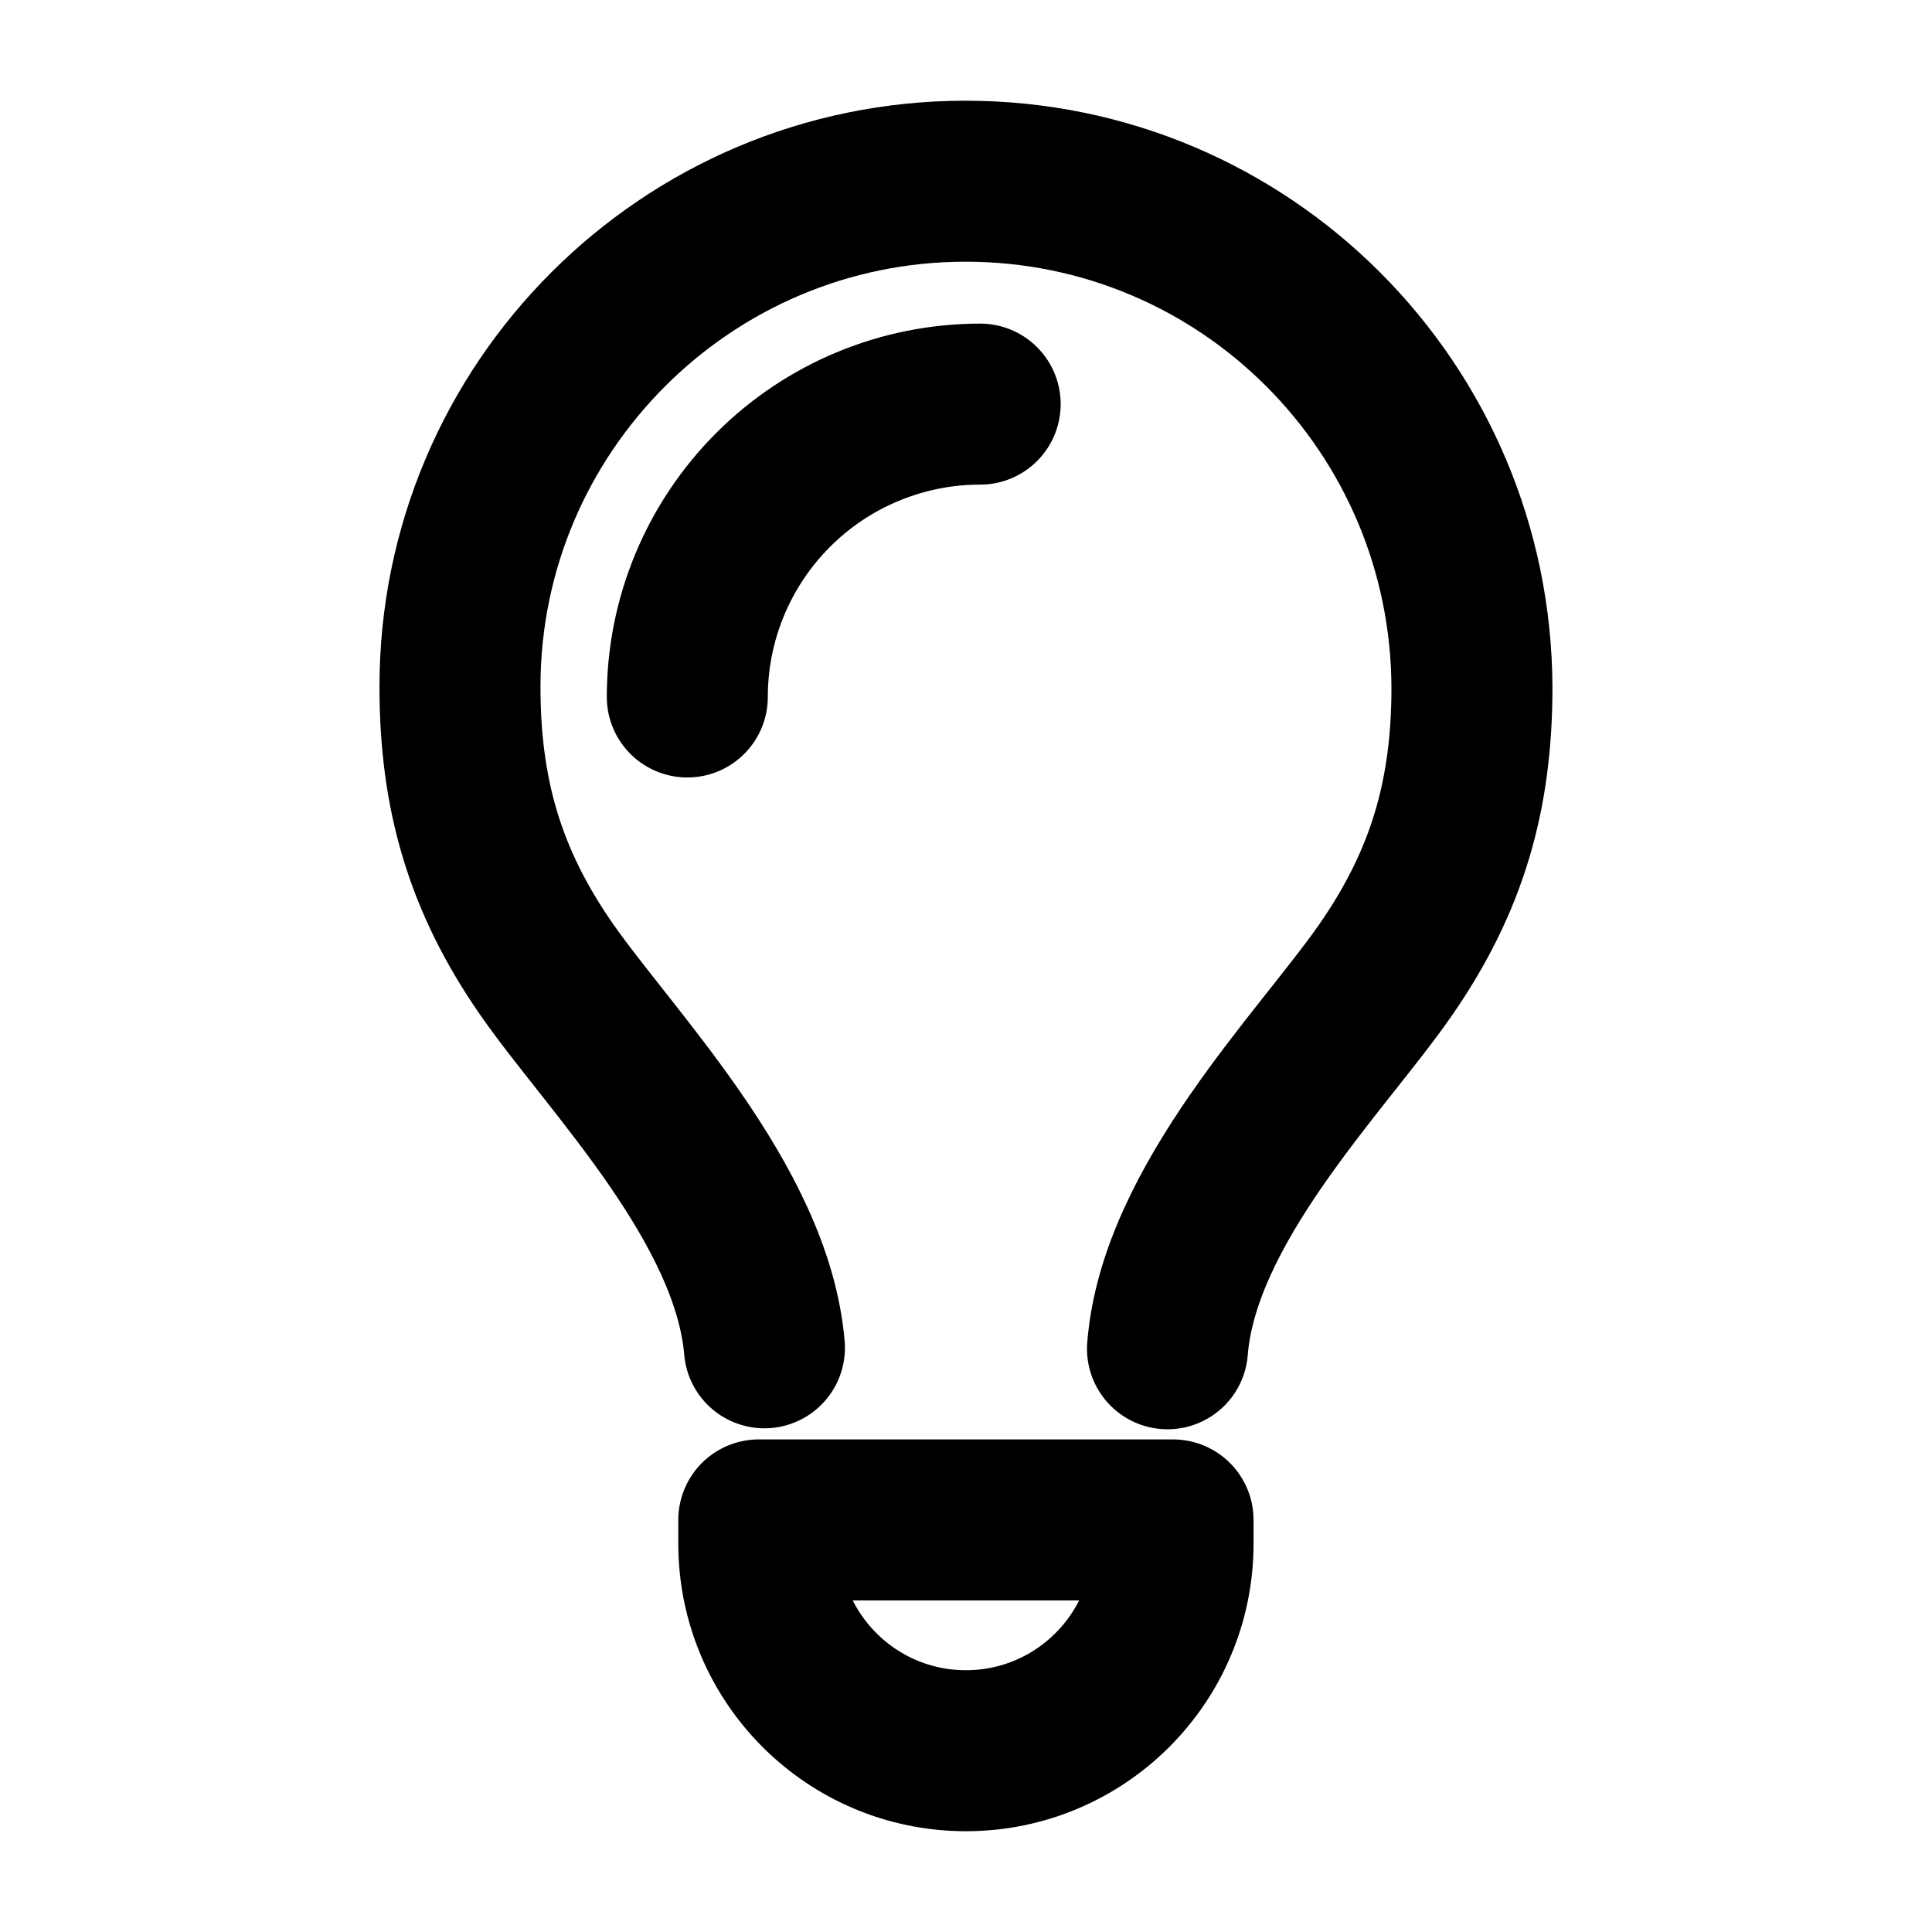 <svg width="24" height="24" viewBox="0 0 24 24" fill="none" xmlns="http://www.w3.org/2000/svg">
<path d="M14.503 16.755C14.645 14.964 16.412 13.196 17.201 12.065C17.991 10.934 18.285 9.85 18.285 8.542C18.274 5.066 15.47 2.251 11.994 2.251C8.53 2.251 5.714 5.066 5.714 8.53C5.714 9.838 6.008 10.922 6.798 12.053C7.587 13.184 9.343 14.952 9.496 16.743" stroke="black" stroke-width="2" stroke-linecap="round" stroke-linejoin="round"/>
<path d="M8.538 8.658C8.538 8.18 8.632 7.707 8.815 7.266C8.998 6.825 9.266 6.424 9.604 6.086C9.941 5.748 10.342 5.48 10.784 5.297C11.225 5.114 11.698 5.02 12.176 5.02" stroke="black" stroke-width="2" stroke-linecap="round" stroke-linejoin="round"/>
<path d="M14.572 19.175V18.881H9.426V19.175C9.426 20.596 10.578 21.748 11.999 21.748C13.42 21.748 14.572 20.596 14.572 19.175Z" stroke="black" stroke-width="2" stroke-linecap="round" stroke-linejoin="round"/>
</svg>
